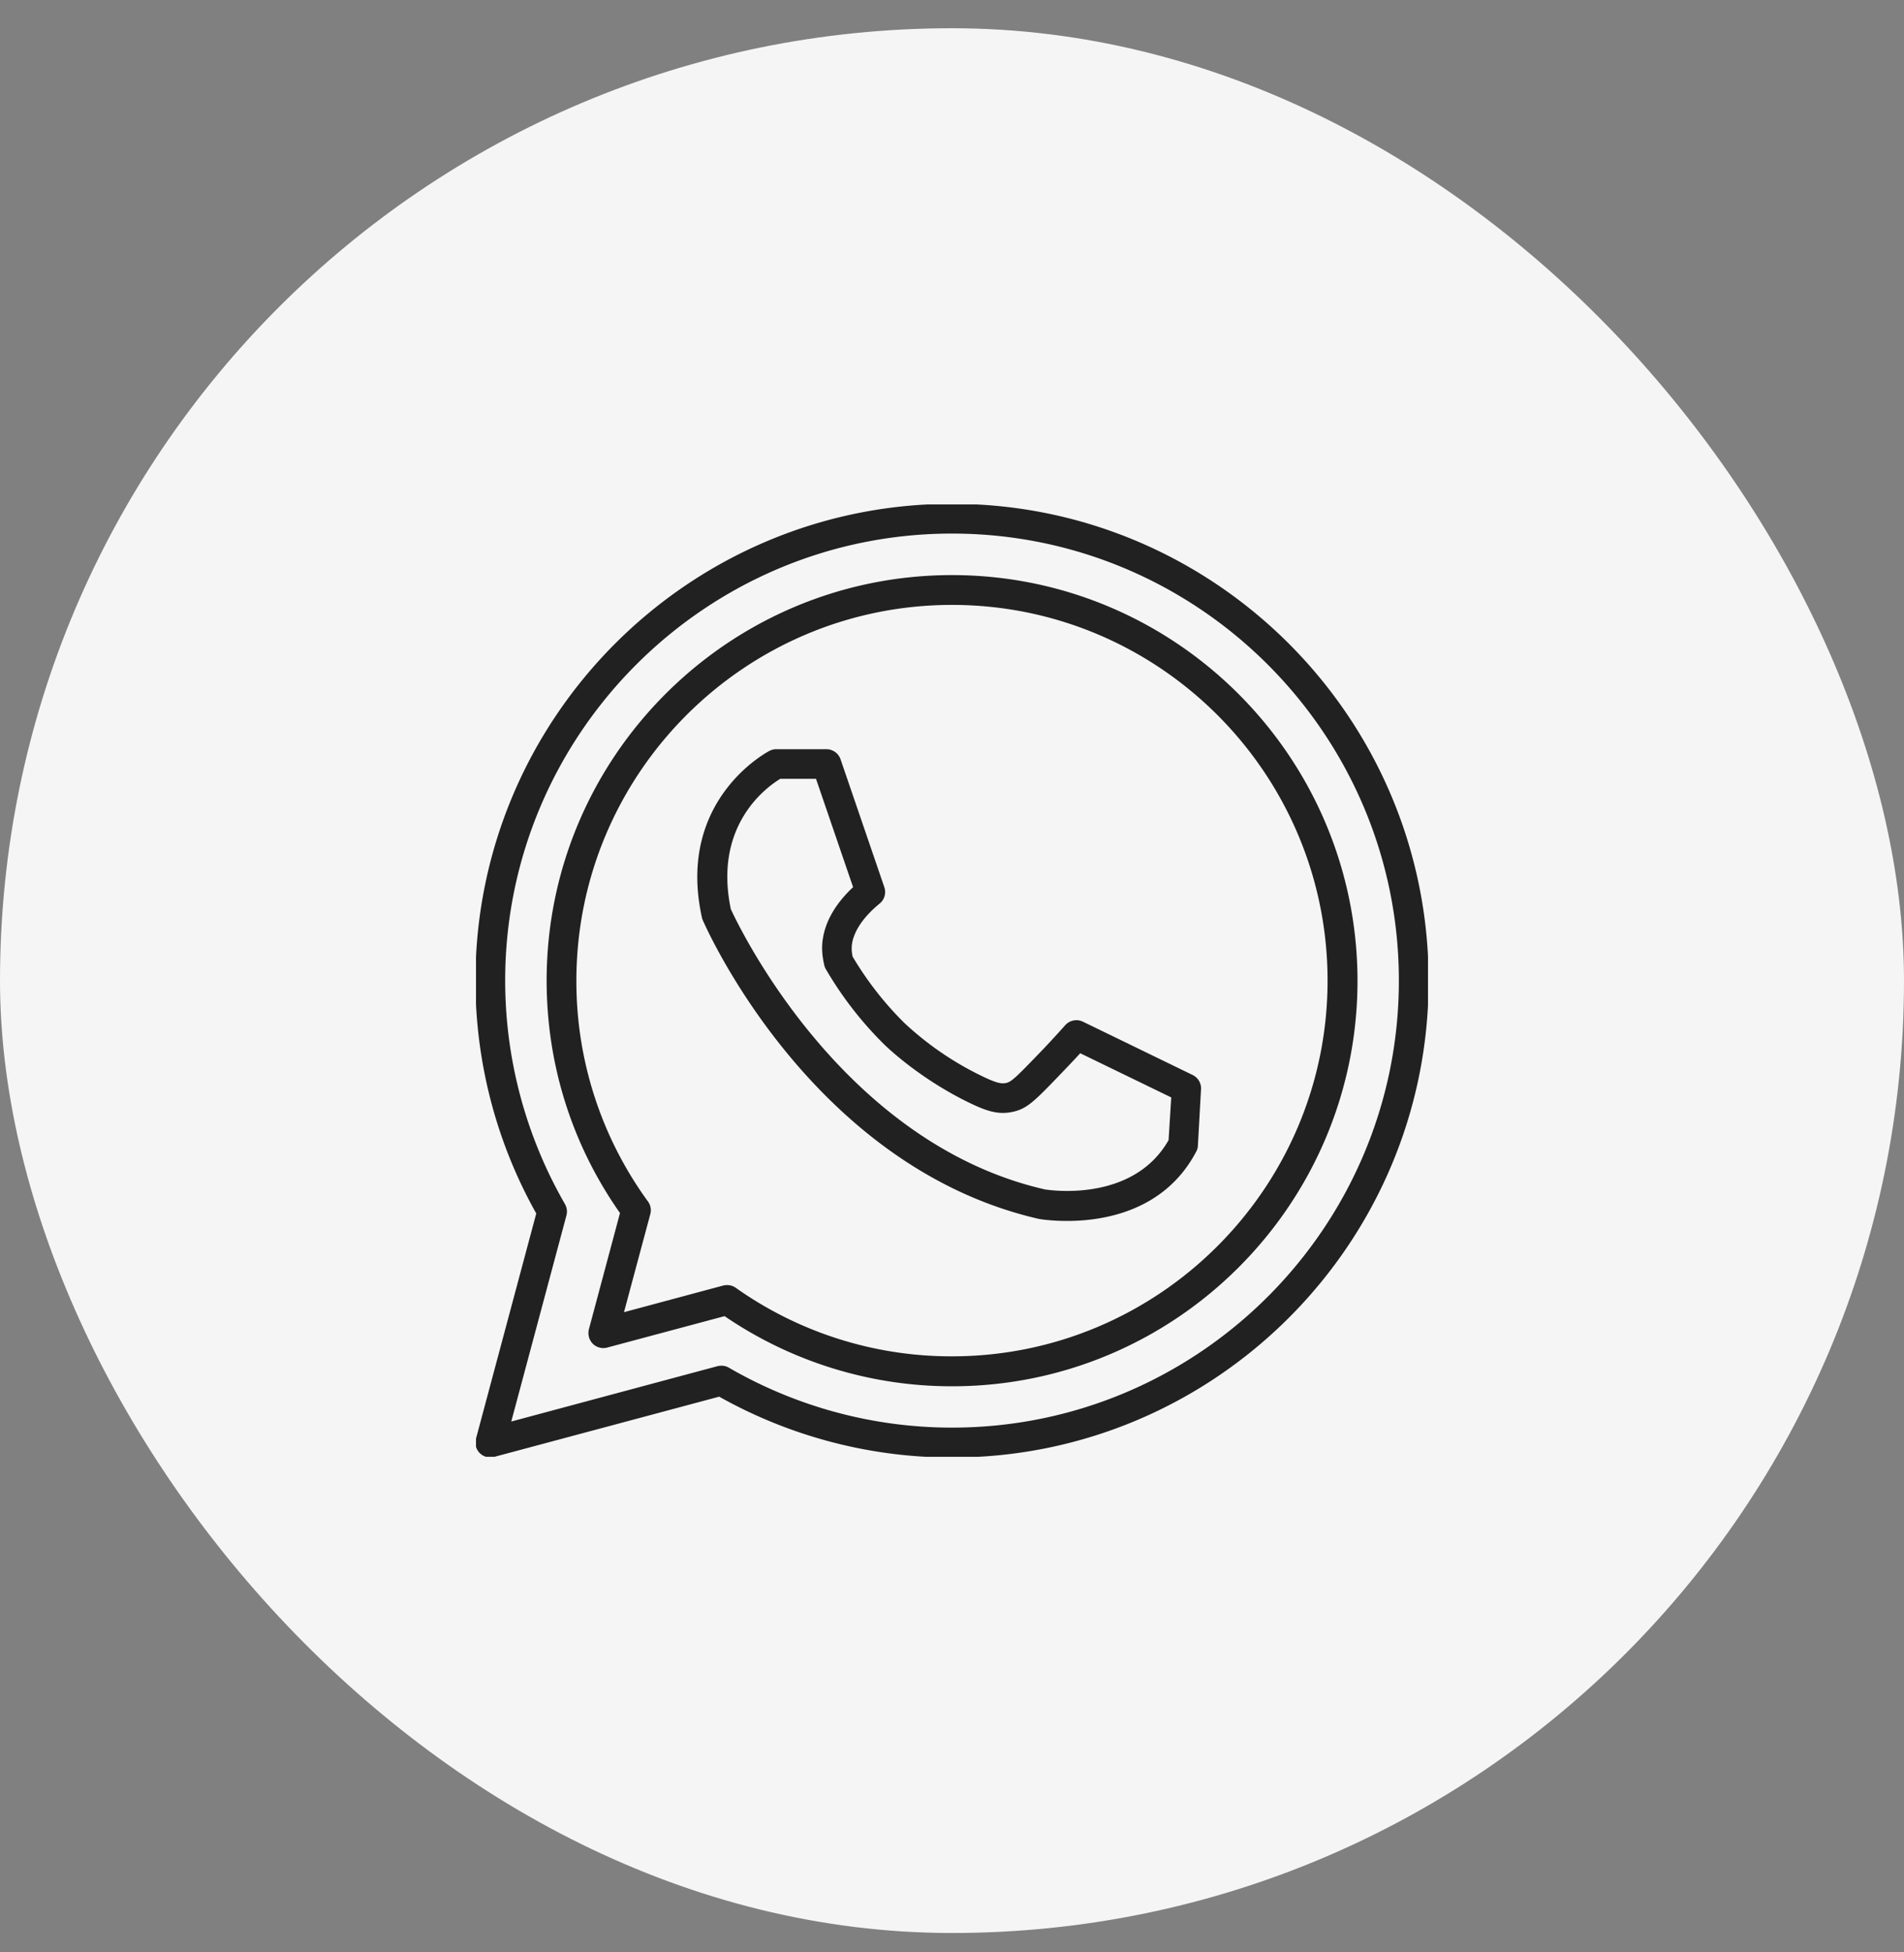 <svg width="40" height="41" fill="none" xmlns="http://www.w3.org/2000/svg"><rect width="100%" height="100%" fill="#808080" stroke="none"/><rect y=".593" width="40" height="40" rx="20" fill="#F5F5F5"/><g clip-path="url(#clip0_1245_1375)" fill="#212121"><path d="M25.06 22.577l-2.31-1.122a.316.316 0 00-.372.075c-.11.122-.272.303-.475.516l-.087.09c-.447.463-.57.588-.682.607-.1.019-.197.003-.49-.138a6.555 6.555 0 01-1.647-1.125 6.926 6.926 0 01-1.084-1.39.729.729 0 01-.013-.275c.047-.279.25-.57.581-.841.1-.081.14-.219.097-.344l-.919-2.684a.317.317 0 00-.296-.213h-1.057a.311.311 0 00-.14.035c-.02.01-1.963 1.015-1.422 3.49.003.02.01.041.018.06.091.212 2.307 5.184 7.057 6.278.028.006.262.044.597.044.762 0 2.053-.2 2.715-1.457a.271.271 0 00.035-.128l.065-1.172a.311.311 0 00-.172-.306zm-.51 1.366c-.76 1.334-2.544 1.043-2.603 1.034-4.253-.978-6.416-5.497-6.594-5.887-.369-1.766.76-2.566 1.04-2.735h.75l.779 2.275c-.356.335-.572.694-.634 1.075-.038.225-.004.422.03.569.007.031.02.06.035.084a7.596 7.596 0 001.21 1.563c.075.075.768.74 1.815 1.244.344.165.588.247.881.187.313-.06.475-.228 1.013-.787l.087-.091c.128-.134.241-.253.335-.356l1.912.928-.056.897z"/><path d="M20 12.077c-4.697 0-8.516 3.819-8.516 8.516 0 1.76.532 3.447 1.541 4.881l-.653 2.44a.322.322 0 00.081.304c.078.078.194.11.303.081l2.466-.66a8.464 8.464 0 004.781 1.473c4.697 0 8.516-3.822 8.516-8.516-.003-4.7-3.822-8.519-8.519-8.519zm0 16.406a7.834 7.834 0 01-4.544-1.44.311.311 0 00-.181-.056.357.357 0 00-.081.009l-2.085.56.553-2.06a.312.312 0 00-.05-.266 7.843 7.843 0 01-1.503-4.637c0-4.353 3.541-7.89 7.891-7.89s7.89 3.537 7.89 7.89c0 4.35-3.54 7.89-7.89 7.89z"/><path d="M20 10.58c-5.522 0-10.012 4.49-10.012 10.013 0 1.712.44 3.4 1.278 4.89L10 30.211a.309.309 0 00.3.394.357.357 0 00.081-.01l4.728-1.265A9.993 9.993 0 0020 30.608c5.522 0 10.013-4.49 10.013-10.012S25.522 10.58 20 10.58zm0 19.4a9.355 9.355 0 01-4.69-1.26.307.307 0 00-.157-.04.357.357 0 00-.081.01l-4.331 1.162 1.159-4.328a.315.315 0 00-.031-.238 9.404 9.404 0 01-1.256-4.693c0-5.175 4.209-9.388 9.387-9.388 5.178 0 9.388 4.213 9.388 9.388 0 5.178-4.21 9.387-9.388 9.387z"/></g><defs><clipPath id="clip0_1245_1375"><path fill="#fff" transform="translate(10 10.593)" d="M0 0h20v20H0z"/></clipPath></defs></svg>